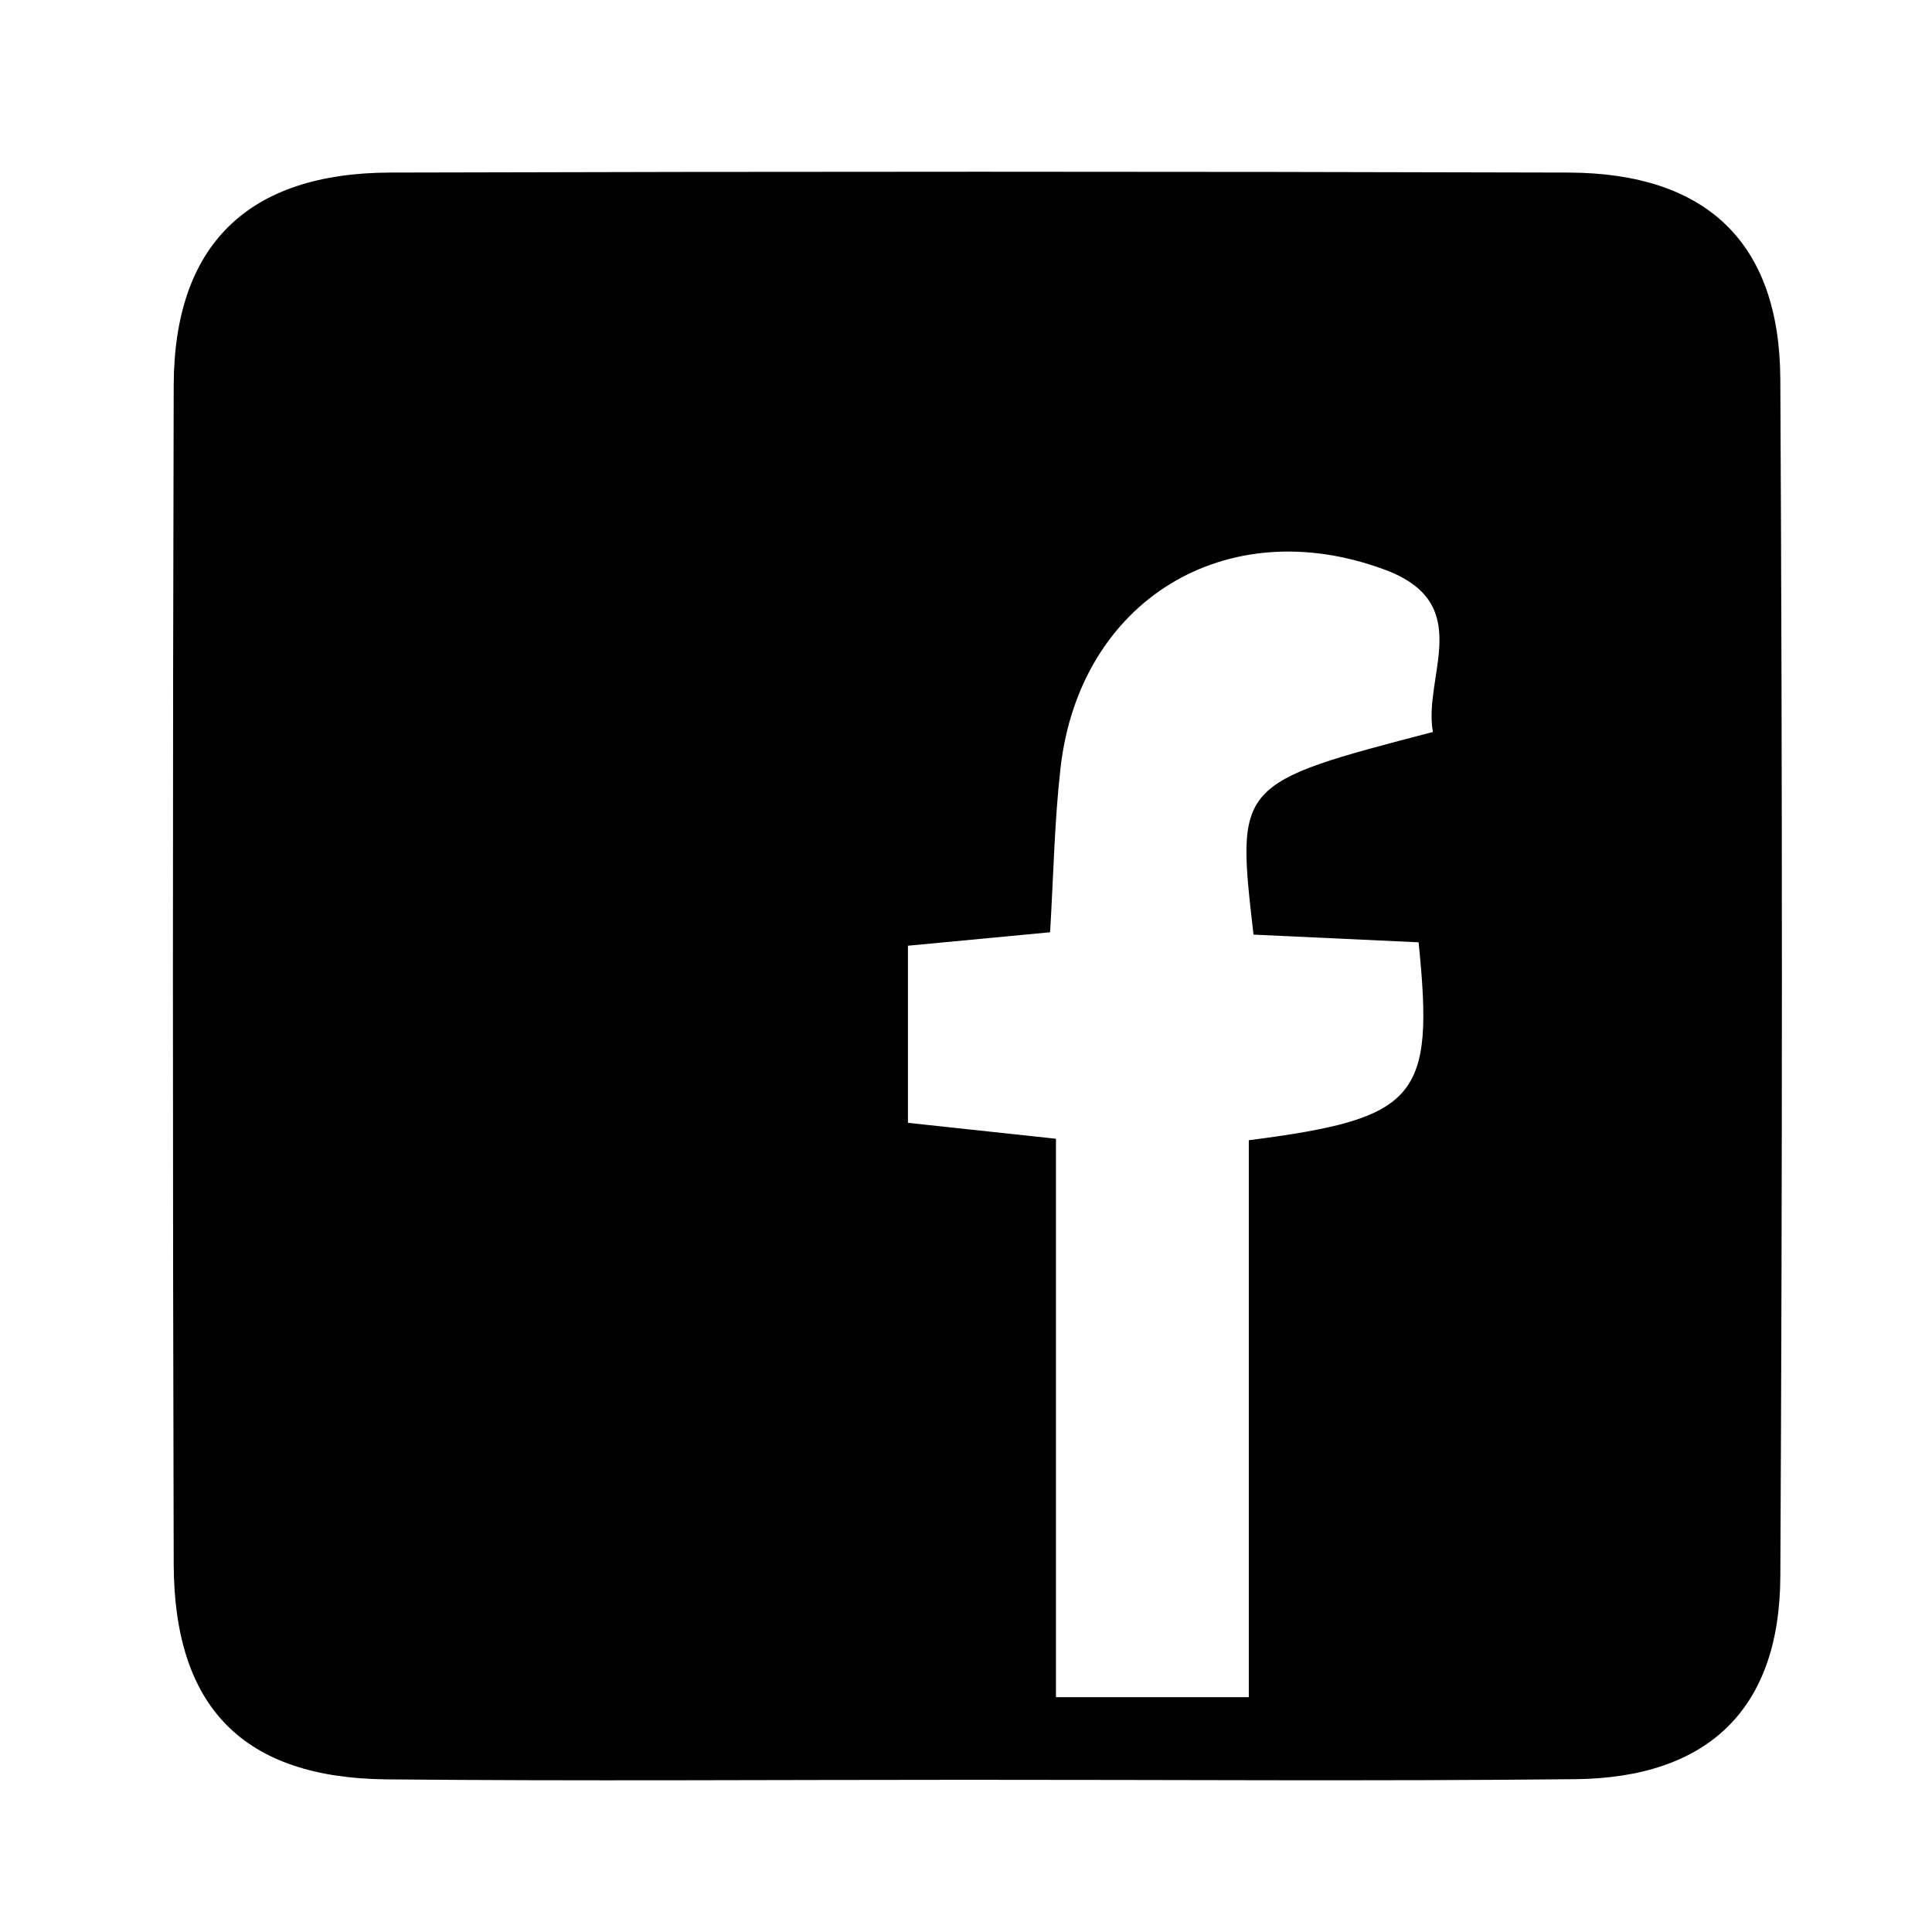 <svg id="Laag_1" data-name="Laag 1" xmlns="http://www.w3.org/2000/svg" viewBox="0 0 221 221"><title>Logo</title><path d="M110.5,203.59c-22.1,0-44.2.16-66.29-.05-16.36-.16-24.3-8.2-24.34-24.66q-.18-67.4,0-134.79c.05-16.06,8.46-24.3,24.75-24.35q67.4-.19,134.78,0c15.81.05,24.18,8,24.25,23.65q.36,68.49,0,137c-.08,15.13-8.28,23-23.54,23.13C156.9,203.76,133.7,203.58,110.5,203.59Zm10.29-73.33v63.88h22.06V130.43c19.35-2.49,21.25-4.8,19.42-22.64l-18.88-.88c-2-17.3-2-17.3,20.52-23.18-1.16-6.38,5-14.7-5.55-18.58-18.09-6.7-34.87,3.51-37.05,22.72-.69,6.09-.8,12.25-1.19,18.77l-16.26,1.54v20.26Z"/></svg>
